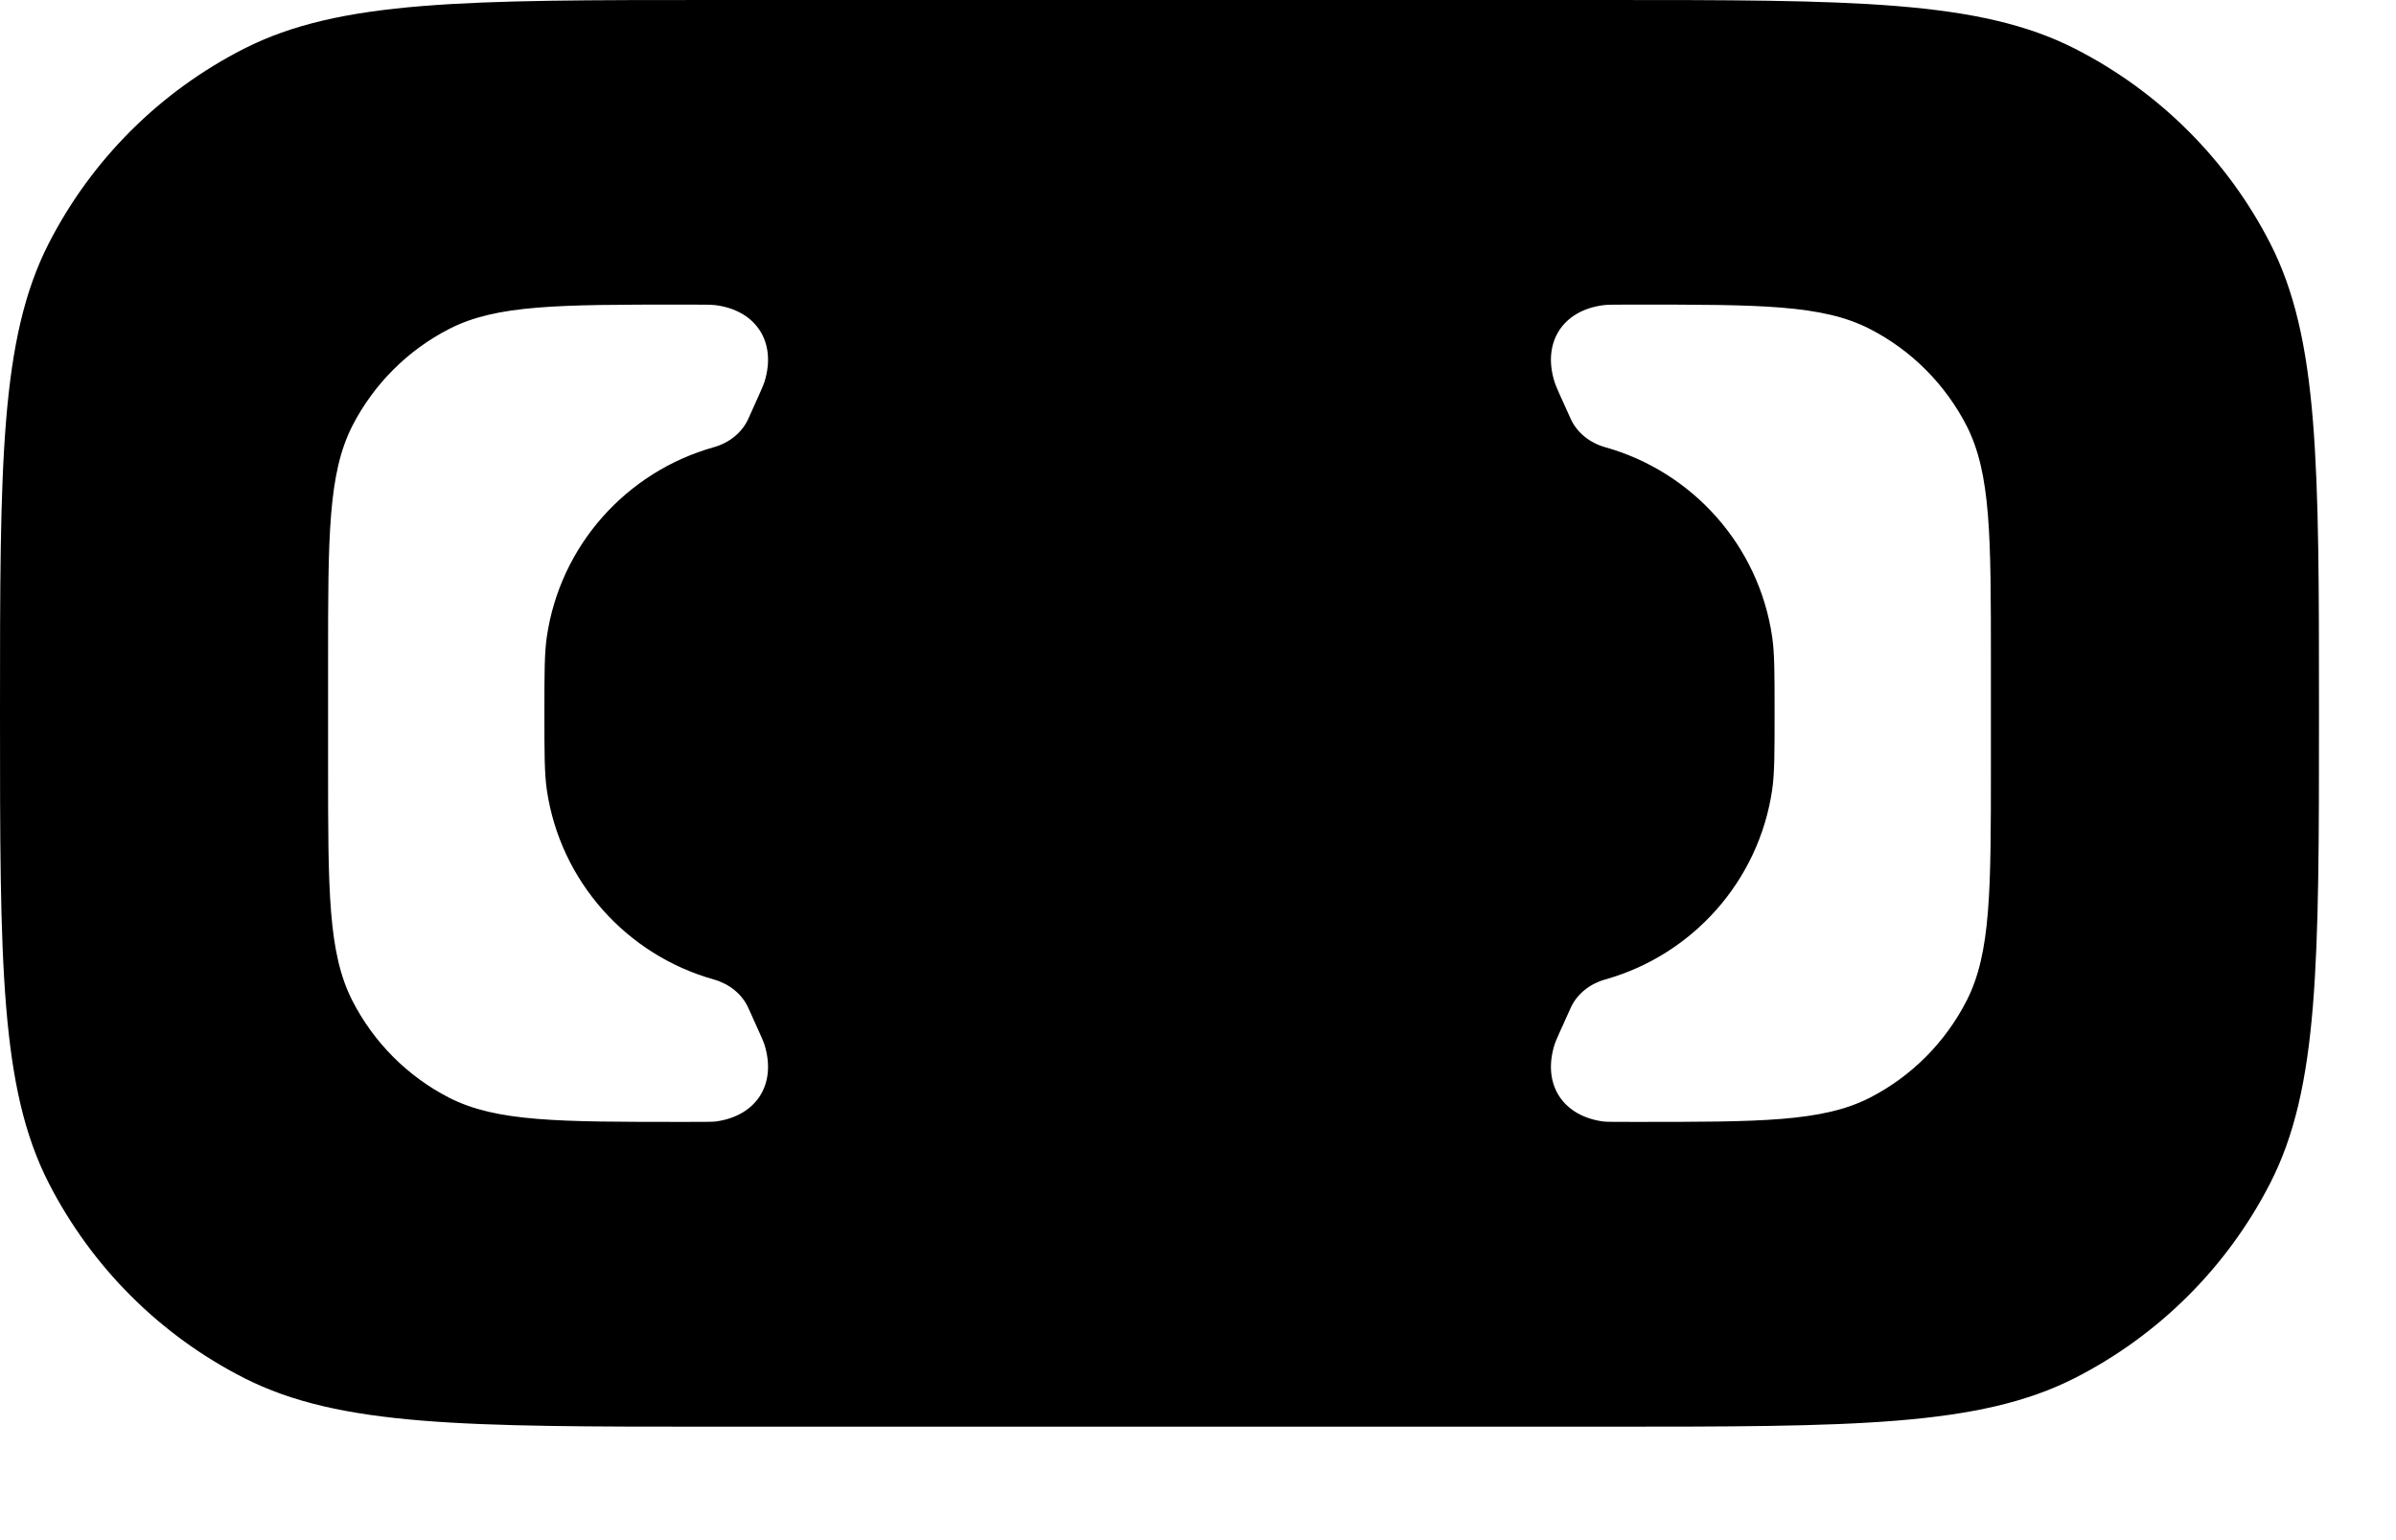 <svg width="14" height="9" viewBox="0 0 14 9" fill="none" xmlns="http://www.w3.org/2000/svg">
<path fill-rule="evenodd" clip-rule="evenodd" d="M0.285 1.422C0 1.98 0 2.709 0 4.168C0 5.627 0 6.357 0.285 6.914C0.536 7.404 0.935 7.803 1.427 8.053C1.987 8.337 2.719 8.337 4.183 8.337H9.367C10.831 8.337 11.563 8.337 12.123 8.053C12.614 7.803 13.014 7.404 13.265 6.914C13.55 6.357 13.55 5.627 13.55 4.168C13.55 2.709 13.55 1.98 13.265 1.422C13.014 0.932 12.614 0.534 12.123 0.284C11.563 0 10.831 0 9.367 0H4.183C2.719 0 1.987 0 1.427 0.284C0.935 0.534 0.536 0.932 0.285 1.422ZM4.172 5.724C4.26 5.749 4.336 5.808 4.373 5.891C4.431 6.02 4.461 6.084 4.467 6.105C4.539 6.337 4.419 6.523 4.179 6.554C4.157 6.556 4.102 6.556 3.991 6.556C3.265 6.556 2.902 6.556 2.625 6.415C2.381 6.29 2.183 6.091 2.058 5.846C1.917 5.568 1.917 5.204 1.917 4.476V3.861C1.917 3.133 1.917 2.769 2.058 2.49C2.183 2.246 2.381 2.047 2.625 1.922C2.902 1.78 3.265 1.78 3.991 1.78C4.102 1.78 4.157 1.78 4.179 1.783C4.419 1.813 4.539 2 4.467 2.231C4.461 2.252 4.431 2.317 4.373 2.446C4.336 2.529 4.26 2.588 4.172 2.613C3.661 2.756 3.273 3.187 3.195 3.722C3.181 3.819 3.181 3.936 3.181 4.168C3.181 4.401 3.181 4.517 3.195 4.615C3.273 5.149 3.661 5.581 4.172 5.724ZM9.177 5.891C9.214 5.808 9.29 5.749 9.378 5.724C9.889 5.581 10.277 5.149 10.355 4.615C10.369 4.517 10.369 4.401 10.369 4.168C10.369 3.936 10.369 3.819 10.355 3.722C10.277 3.187 9.889 2.756 9.378 2.613C9.29 2.588 9.214 2.529 9.177 2.446C9.118 2.317 9.089 2.252 9.083 2.231C9.011 2 9.131 1.813 9.371 1.783C9.393 1.78 9.448 1.78 9.559 1.78C10.285 1.78 10.648 1.78 10.925 1.922C11.169 2.047 11.367 2.246 11.492 2.49C11.633 2.769 11.633 3.133 11.633 3.861V4.476C11.633 5.204 11.633 5.568 11.492 5.846C11.367 6.091 11.169 6.29 10.925 6.415C10.648 6.556 10.285 6.556 9.559 6.556C9.448 6.556 9.393 6.556 9.371 6.554C9.131 6.523 9.011 6.337 9.083 6.105C9.089 6.084 9.119 6.02 9.177 5.891Z" fill="#39C4FF" style="fill:#39C4FF;fill:color(display-p3 0.224 0.769 1);fill-opacity:1;"/>
</svg>
